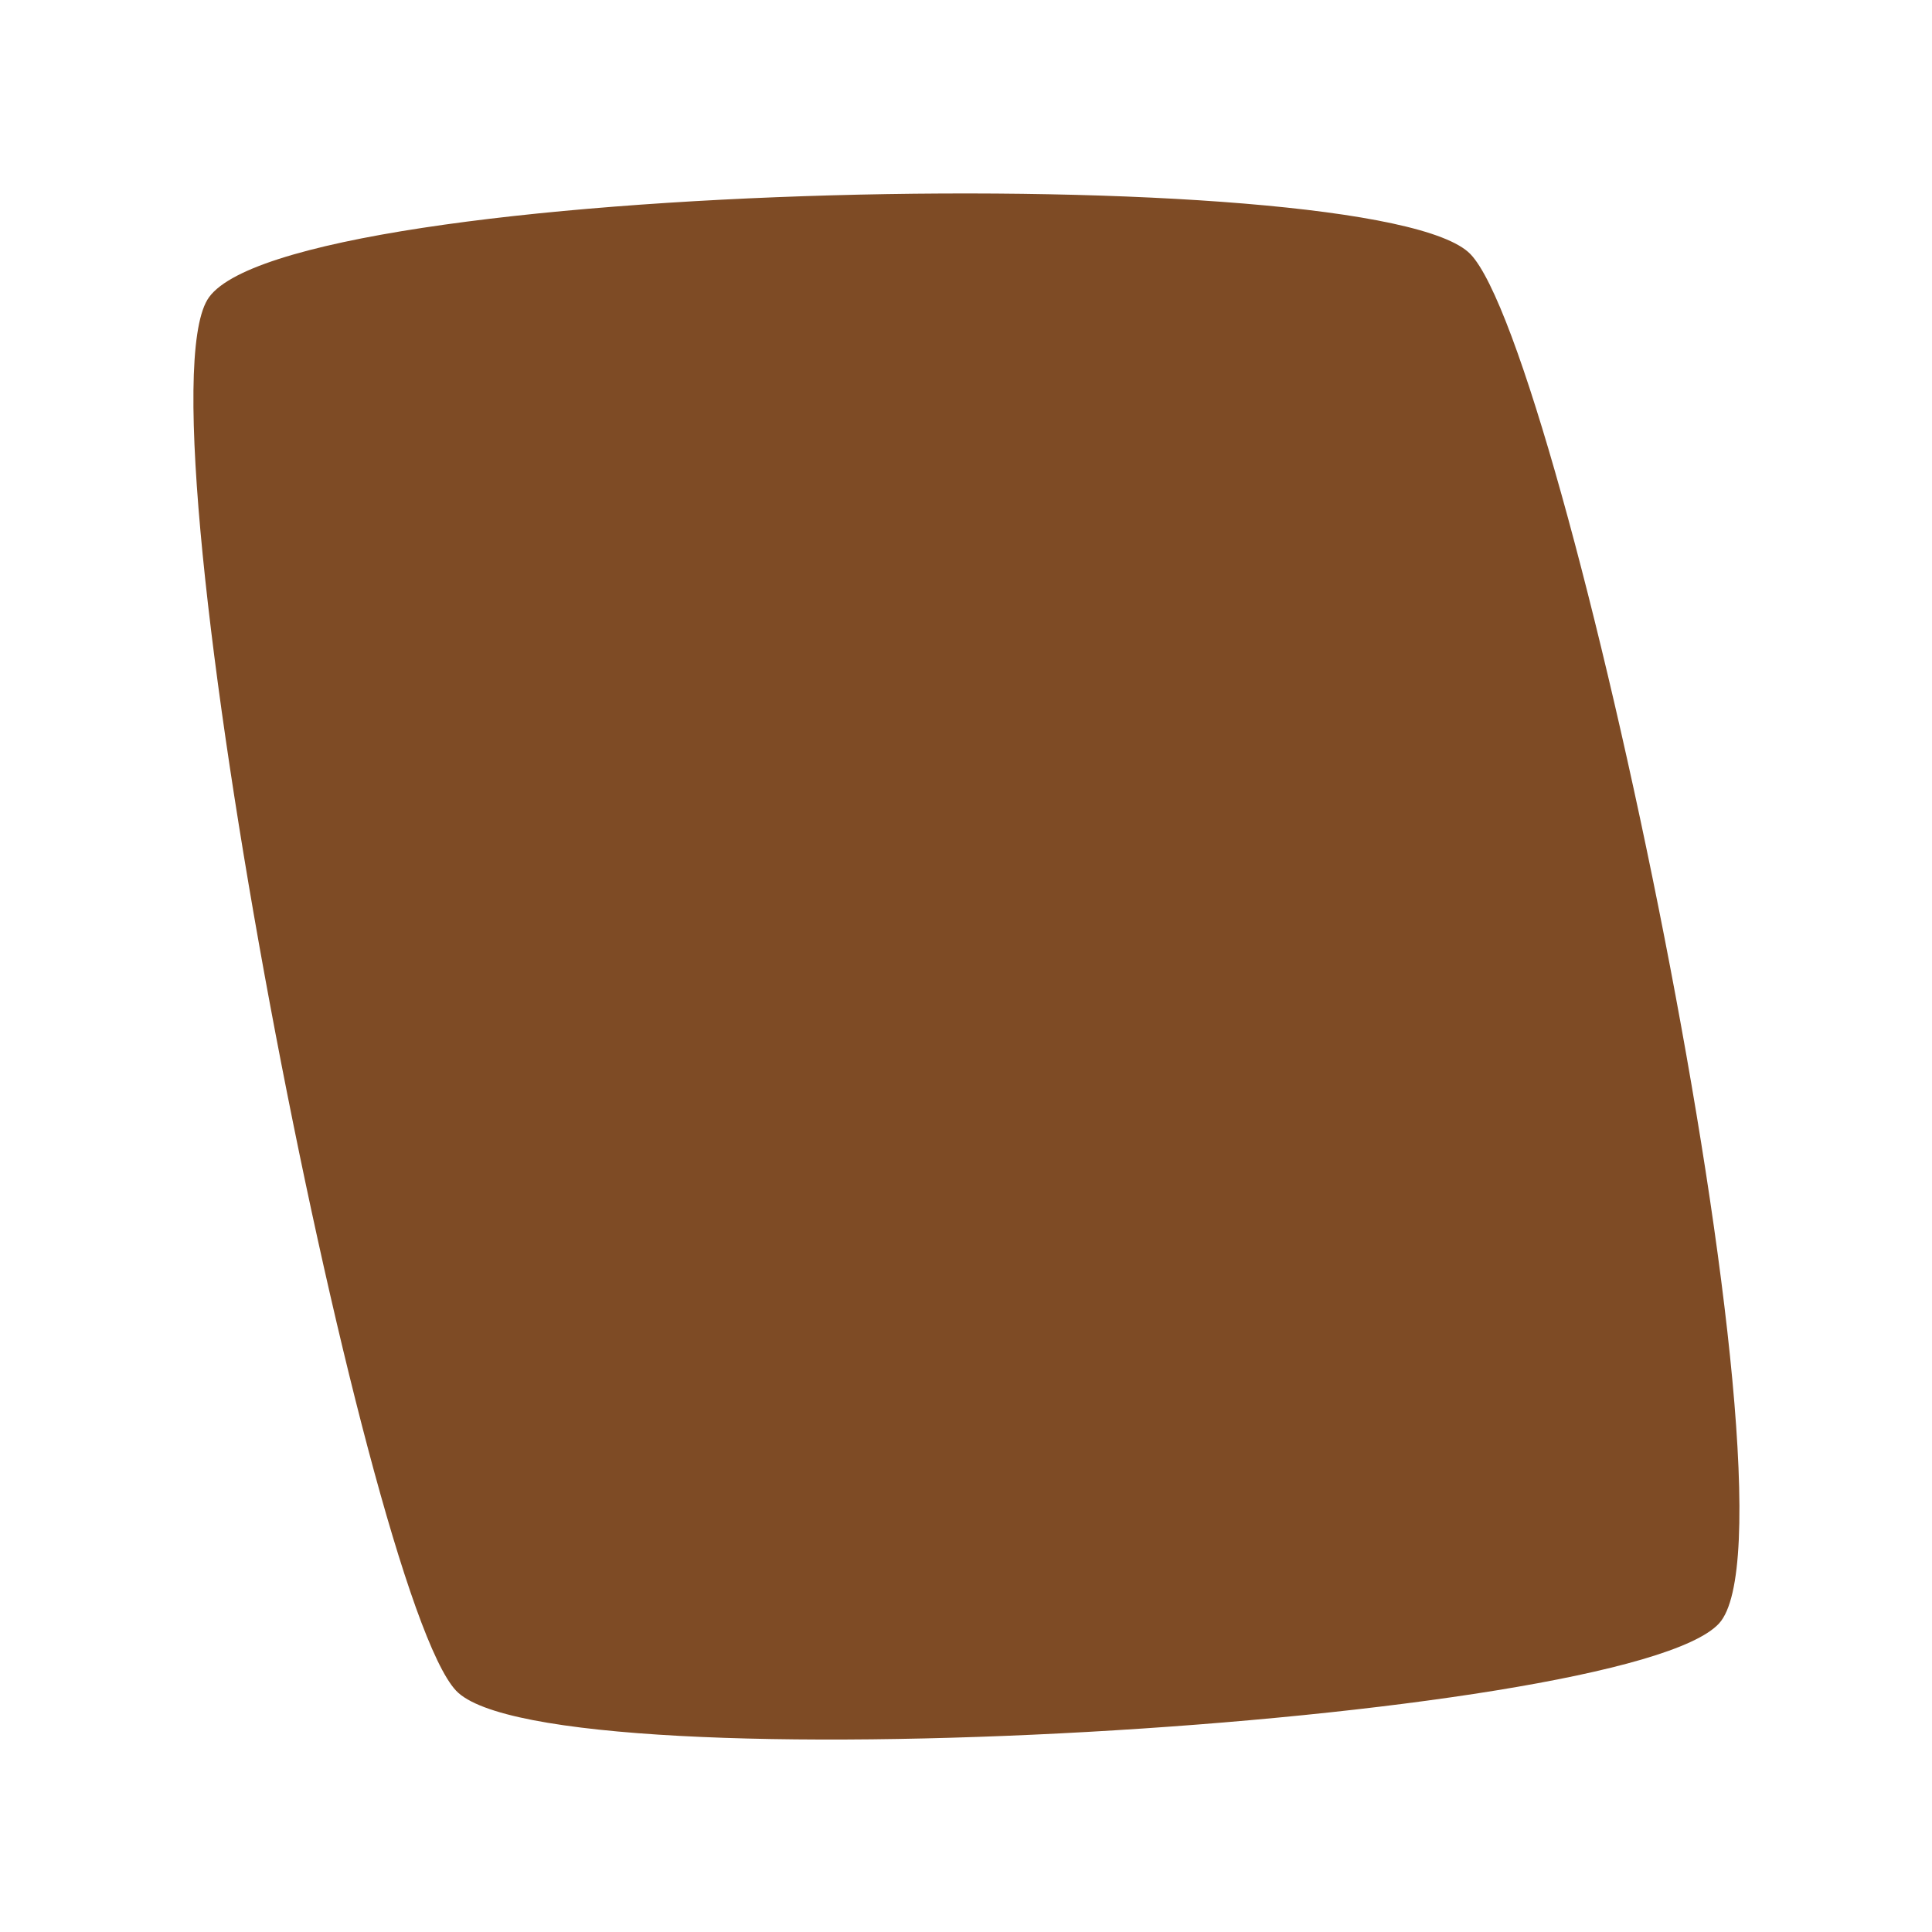 <svg xmlns="http://www.w3.org/2000/svg" width="100mm" height="100mm" viewBox="0 0 100 100">
   <defs>
      <filter id="prefix__a" color-interpolation-filters="sRGB">
         <feTurbulence seed="10" baseFrequency="0.12 0.02" numOctaves="10" type="fractalNoise"/>
         <feColorMatrix values="1 0 0 0 0 0 1 0 0 0 0 0 1 0 0 0 0 0 0.7 0" result="result5"/>
         <feComposite in2="result5" operator="out" in="SourceGraphic"/>
         <feMorphology result="result3" radius="1.3" operator="dilate"/>
         <feTurbulence seed="25" baseFrequency="0.08 0.05" numOctaves="8" result="result91"/>
         <feDisplacementMap result="result4" scale="5" yChannelSelector="G" xChannelSelector="R" in="result3" in2="result91"/>
         <feSpecularLighting specularExponent="35" surfaceScale="2" lighting-color="#FFF" result="result1" in="result4">
            <feDistantLight azimuth="235" elevation="75"/>
         </feSpecularLighting>
         <feComposite operator="in" result="result2" in="result1" in2="result4"/>
         <feComposite k3="1" k2="1" operator="arithmetic" result="result4" in="result4" in2="result2"/>
         <feBlend mode="multiply" in2="result4"/>
      </filter>
   </defs>
   <path d="M45.319 53.17c4.474-6.978 72.193-8.16 77.92-2.625 5.729 5.535 21.057 72.919 15.341 78.749-5.715 5.83-72.227 9.525-77.92 3.867-5.693-5.657-19.815-73.012-15.341-79.99z" transform="matrix(.839 0 0 .9 -27.289 -32.338)" fill="#7e4b25" filter="url(#prefix__a)"/>
</svg>
